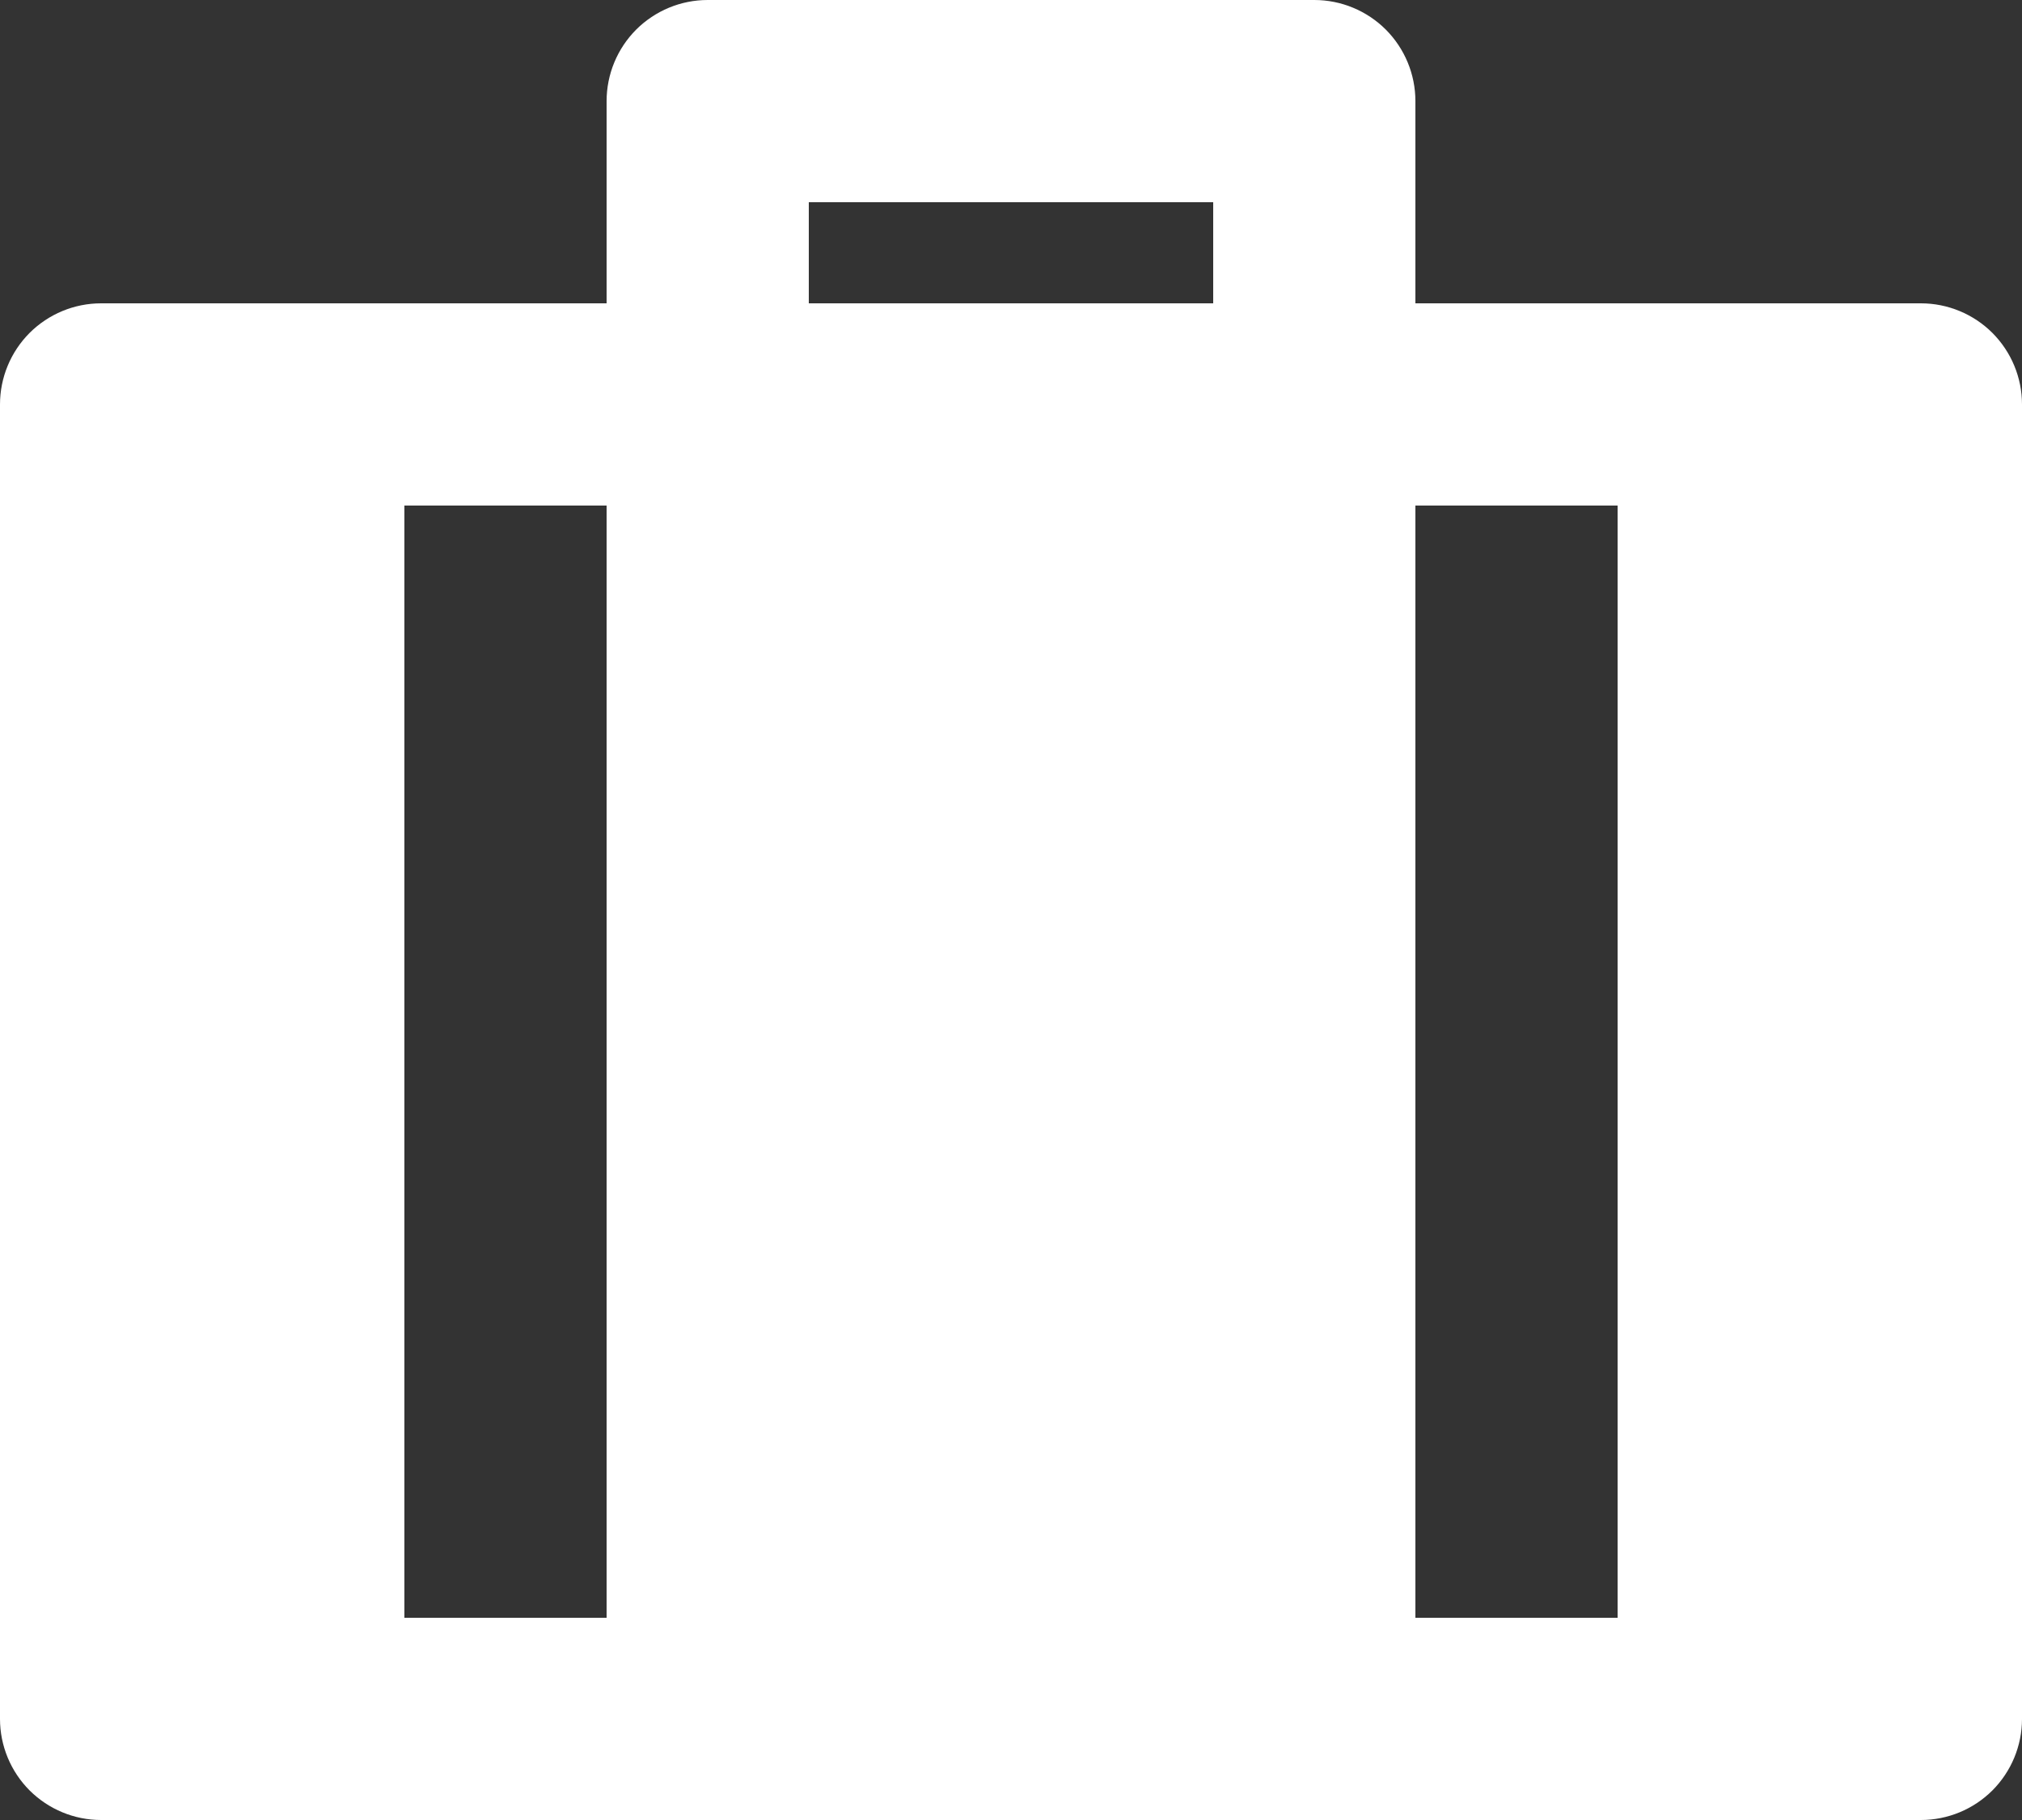 <svg width="30" height="27" viewBox="0 0 30 27" fill="none" xmlns="http://www.w3.org/2000/svg">
<rect x="0" y="0" width="30" height="27" fill="#333333" stroke="none"/>
<path d="M19.5 0C19.898 0 20.279 0.158 20.561 0.439C20.842 0.721 21 1.102 21 1.5V4.5H28.5C28.898 4.5 29.279 4.658 29.561 4.939C29.842 5.221 30 5.602 30 6V25.5C30 25.898 29.842 26.279 29.561 26.561C29.279 26.842 28.898 27 28.5 27H1.5C1.102 27 0.721 26.842 0.439 26.561C0.158 26.279 0 25.898 0 25.5V6C0 5.602 0.158 5.221 0.439 4.939C0.721 4.658 1.102 4.5 1.5 4.5H9V1.5C9 1.102 9.158 0.721 9.439 0.439C9.721 0.158 10.102 0 10.5 0H19.5ZM9 7.5H6V24H9V7.5ZM24 7.5H21V24H24V7.5ZM18 3H12V4.5H18V3Z" fill="white"/>
</svg>
